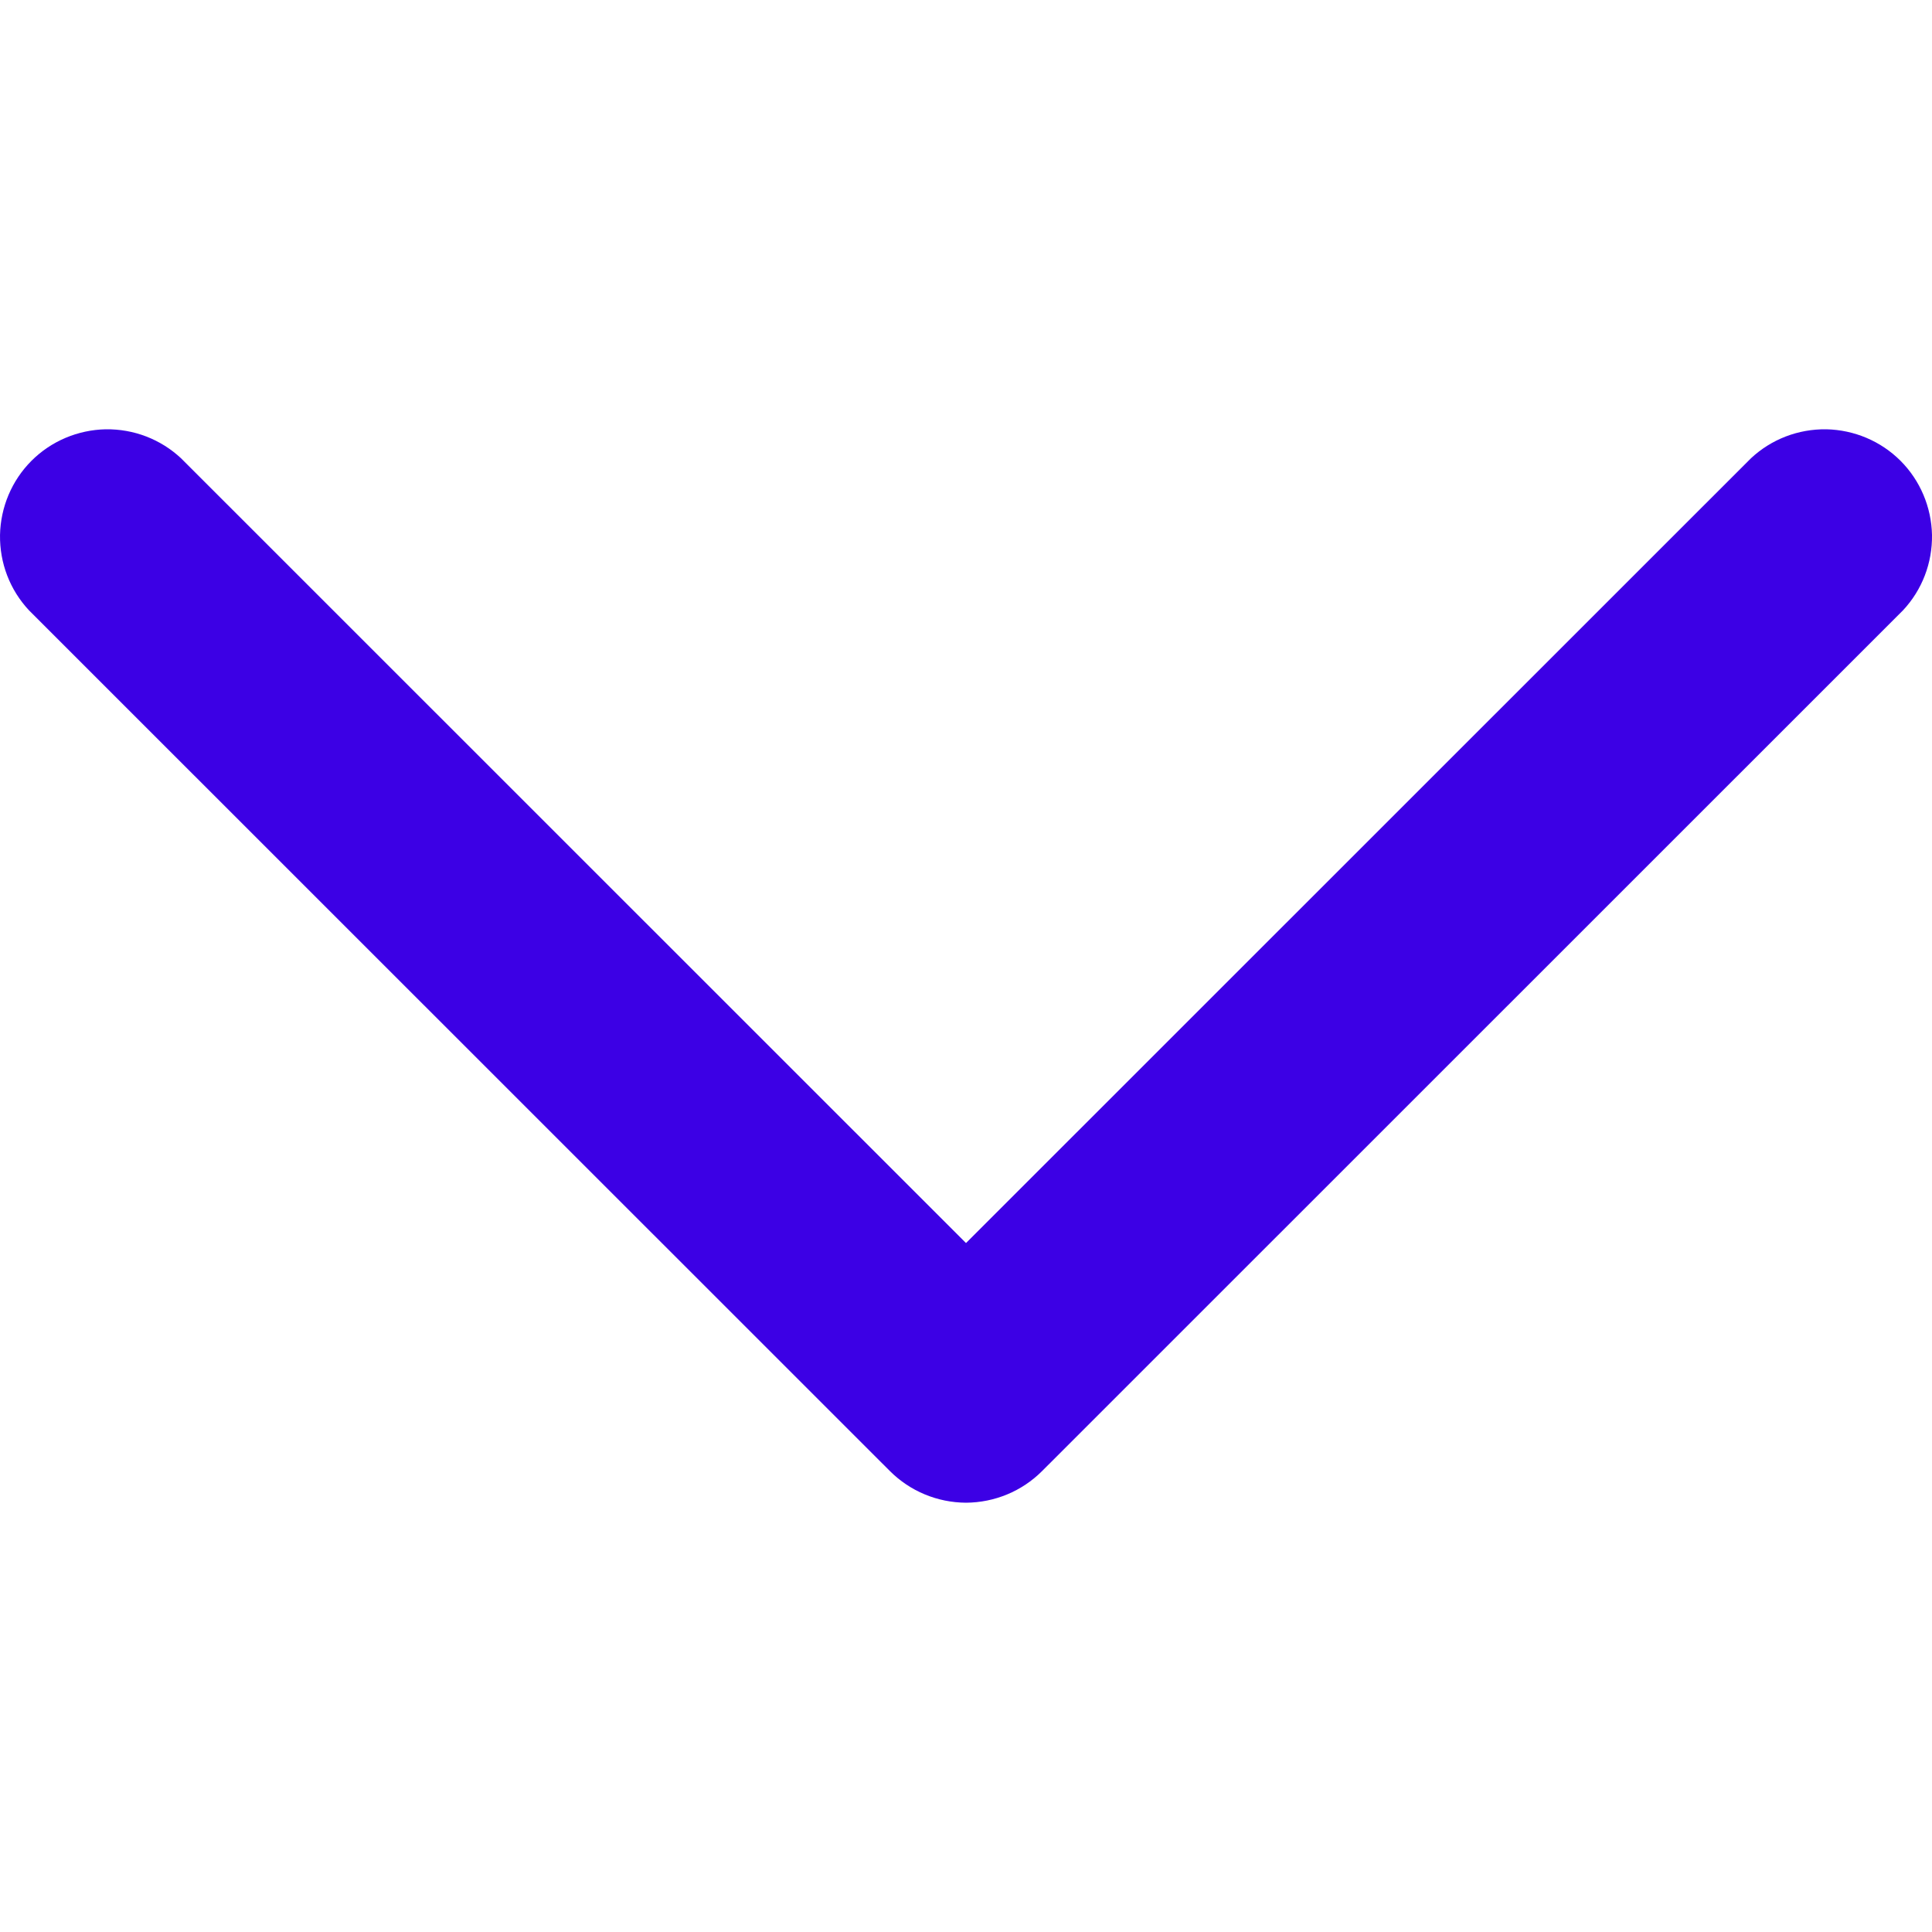 <svg width="10" height="10" viewBox="0 0 10 10" fill="none" xmlns="http://www.w3.org/2000/svg">
<path d="M5 7.778C4.852 7.777 4.711 7.719 4.606 7.614L0.15 3.159C0.051 3.053 -0.002 2.914 8.67922e-05 2.769C0.003 2.625 0.061 2.487 0.163 2.385C0.265 2.283 0.403 2.225 0.547 2.222C0.692 2.22 0.831 2.273 0.937 2.372L5 6.434L9.063 2.372C9.169 2.273 9.308 2.22 9.453 2.222C9.597 2.225 9.735 2.283 9.837 2.385C9.939 2.487 9.997 2.625 10 2.769C10.002 2.914 9.949 3.053 9.85 3.159L5.394 7.614C5.289 7.719 5.148 7.777 5 7.778Z" fill="#3C00E5"/>
</svg>
